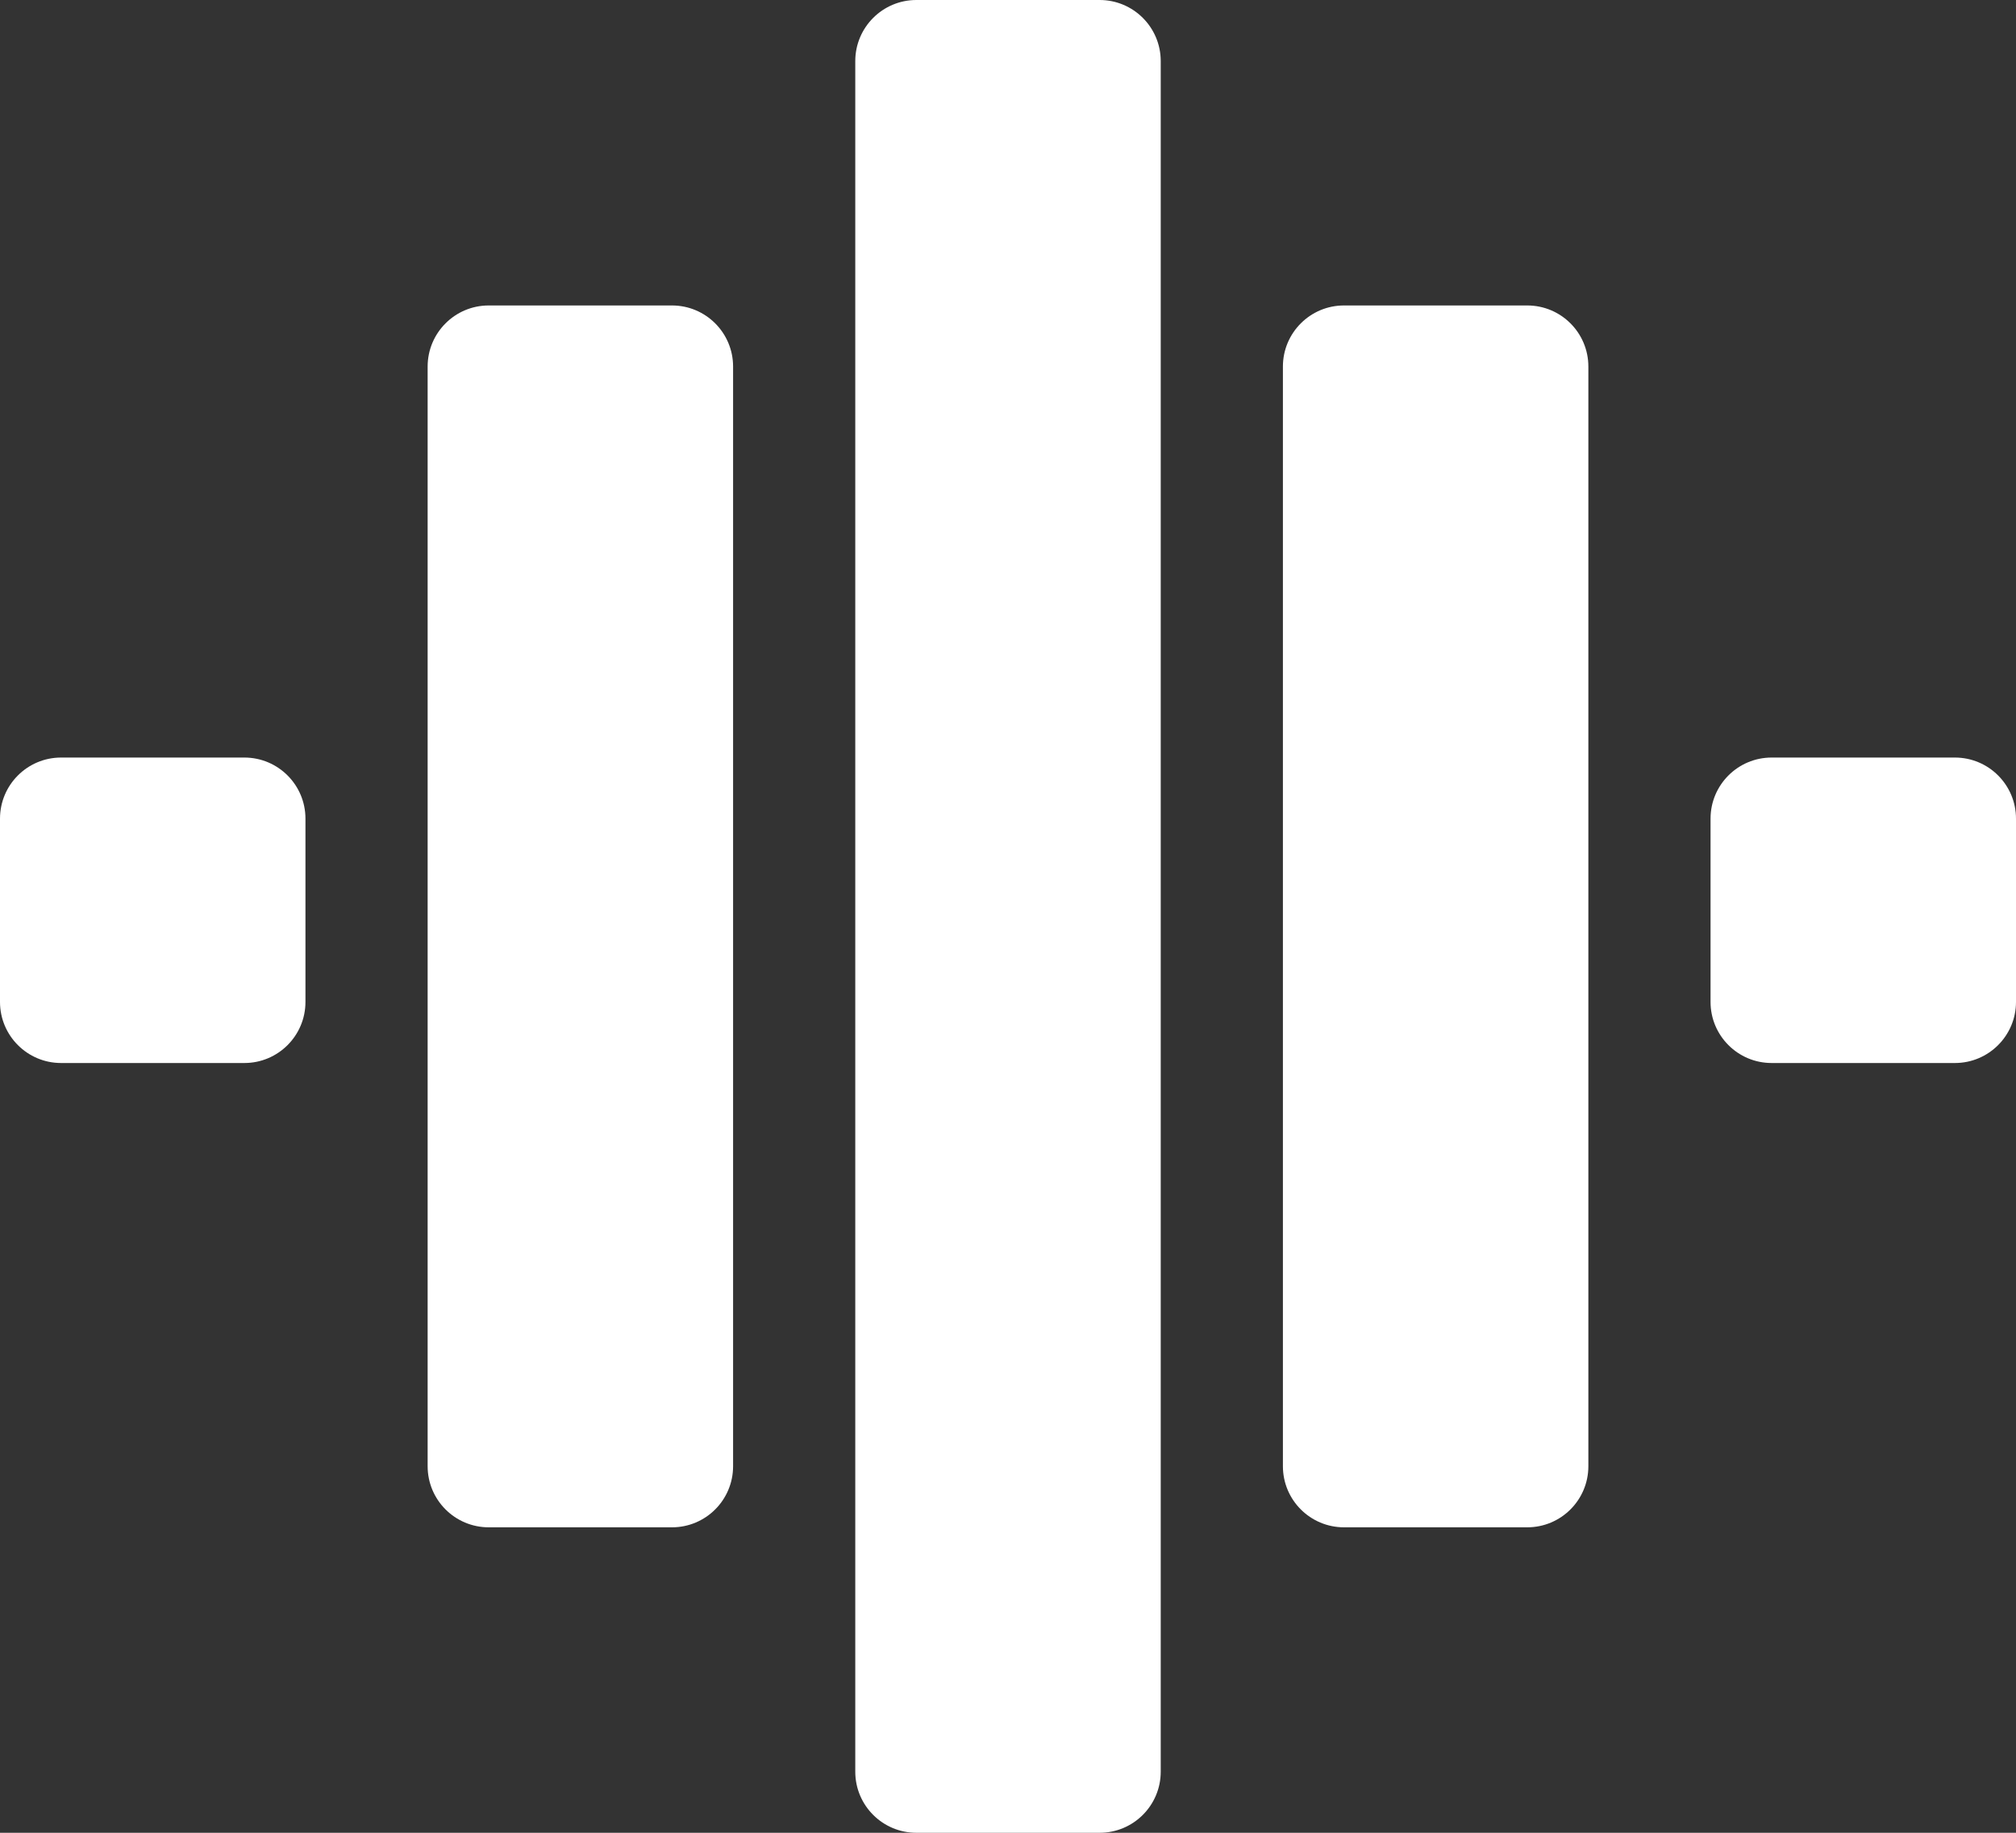<svg width="165" height="150" viewBox="0 0 165 150" fill="none" xmlns="http://www.w3.org/2000/svg">
<rect x="0" y="0" width="165" height="150" fill="#333333" stroke="none"/>
<path d="M90 0C92.761 4.02674e-08 95 2.239 95 5V145C95 147.761 92.761 150 90 150H75C72.239 150 70 147.761 70 145V5C70 2.239 72.239 0 75 0H90ZM55 25C57.761 25 60 27.239 60 30V120C60 122.761 57.761 125 55 125H40C37.239 125 35 122.761 35 120V30C35 27.239 37.239 25 40 25H55ZM125 25C127.761 25 130 27.239 130 30V120C130 122.761 127.761 125 125 125H110C107.239 125 105 122.761 105 120V30C105 27.239 107.239 25 110 25H125ZM20 62C22.761 62 25 64.239 25 67V82C25 84.761 22.761 87 20 87H5C2.239 87 0 84.761 0 82V67C4.0266e-08 64.239 2.239 62 5 62H20ZM160 62C162.761 62 165 64.239 165 67V82C165 84.761 162.761 87 160 87H145C142.239 87 140 84.761 140 82V67C140 64.239 142.239 62 145 62H160Z" fill="white"/>
</svg>
